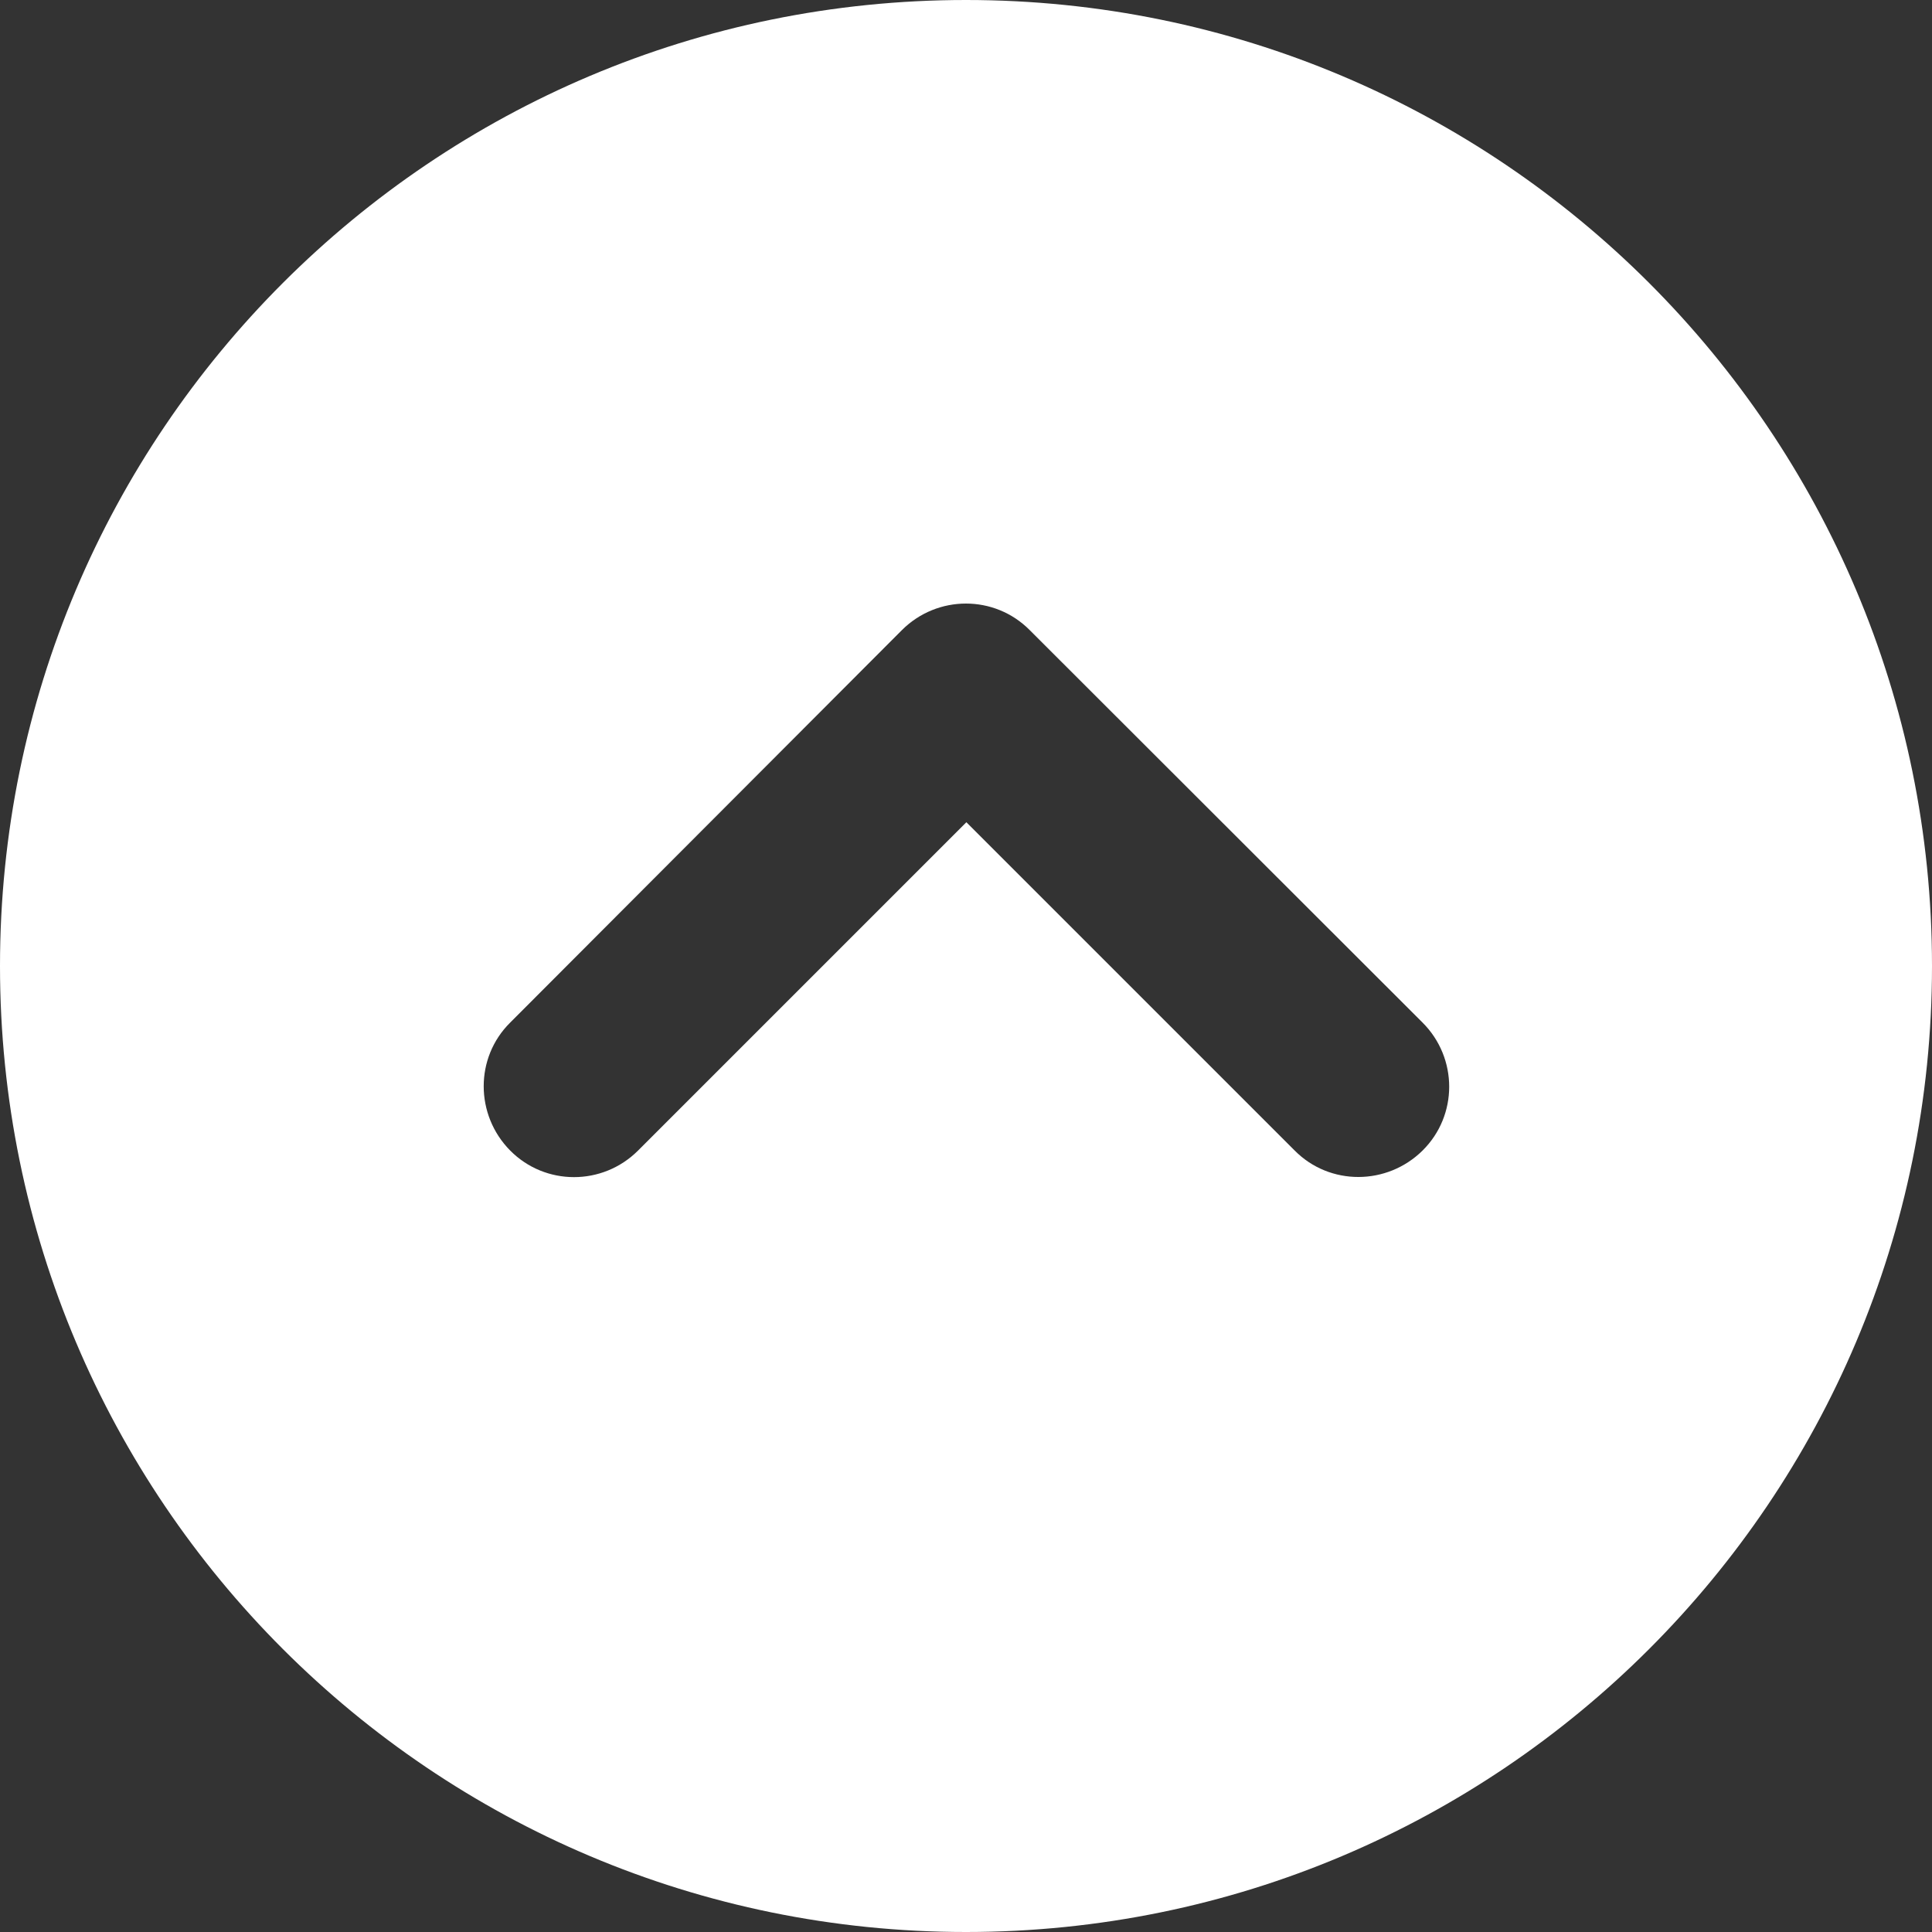 <svg width="512" height="512" viewBox="0 0 512 512" fill="none" xmlns="http://www.w3.org/2000/svg">
<rect x="0" y="0" width="512" height="512" fill="#333333" stroke="none"/>
<path d="M256 512C397.4 512 512 397.4 512 256C512 114.6 397.4 0 256 0C114.6 0 0 114.6 0 256C0 397.4 114.6 512 256 512ZM377 271C386.4 280.4 386.4 295.6 377 304.9C367.6 314.2 352.4 314.3 343.1 304.9L256.1 217.9L169.1 304.9C159.7 314.3 144.5 314.3 135.2 304.9C125.9 295.5 125.8 280.3 135.2 271L239 167C248.4 157.6 263.6 157.6 272.9 167L377 271Z" fill="white"/>
</svg>
